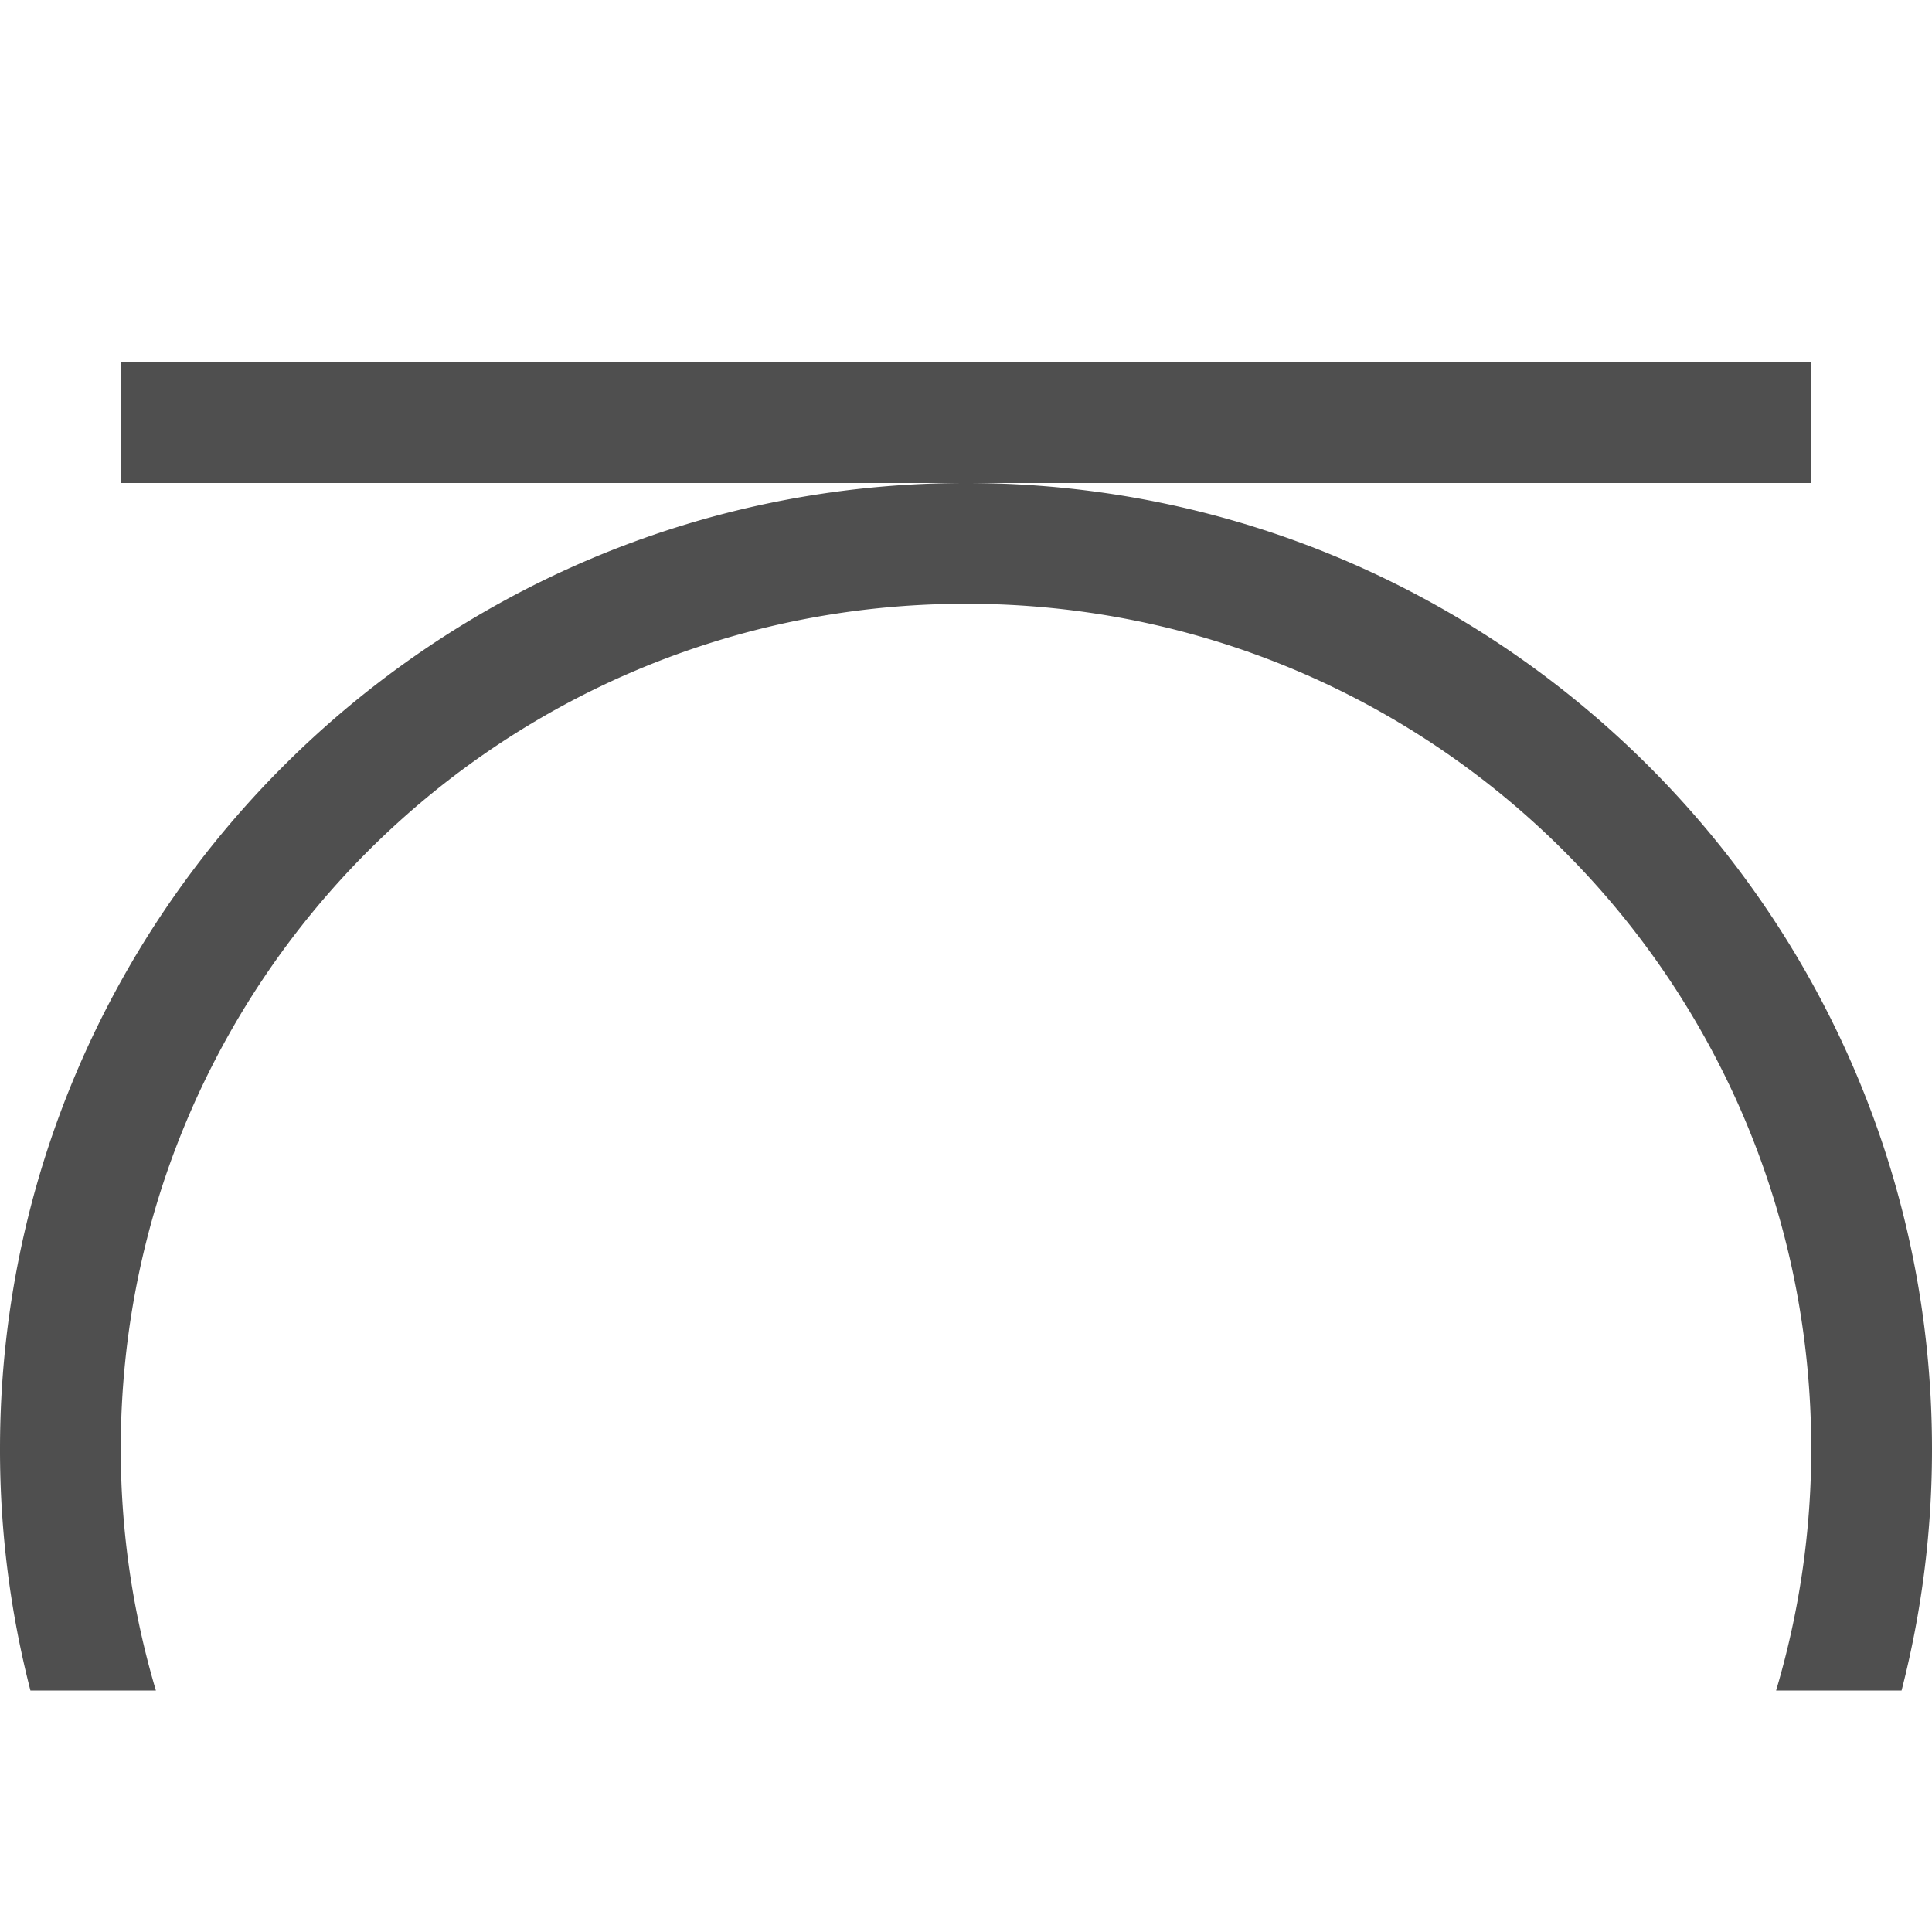 <svg xmlns="http://www.w3.org/2000/svg" width="16" height="16">
    <path d="M1 3v1h14V3H1zm7 1c-4.412 0-8 3.588-8 8a8 8 0 0 0 .252 2h1.039A7.02 7.02 0 0 1 1 12c0-3.872 3.128-7 7-7s7 3.128 7 7a7.02 7.02 0 0 1-.291 2h1.039A8 8 0 0 0 16 12c0-4.412-3.588-8-8-8z" style="fill:#050505;fill-opacity:.7"/>
</svg>
